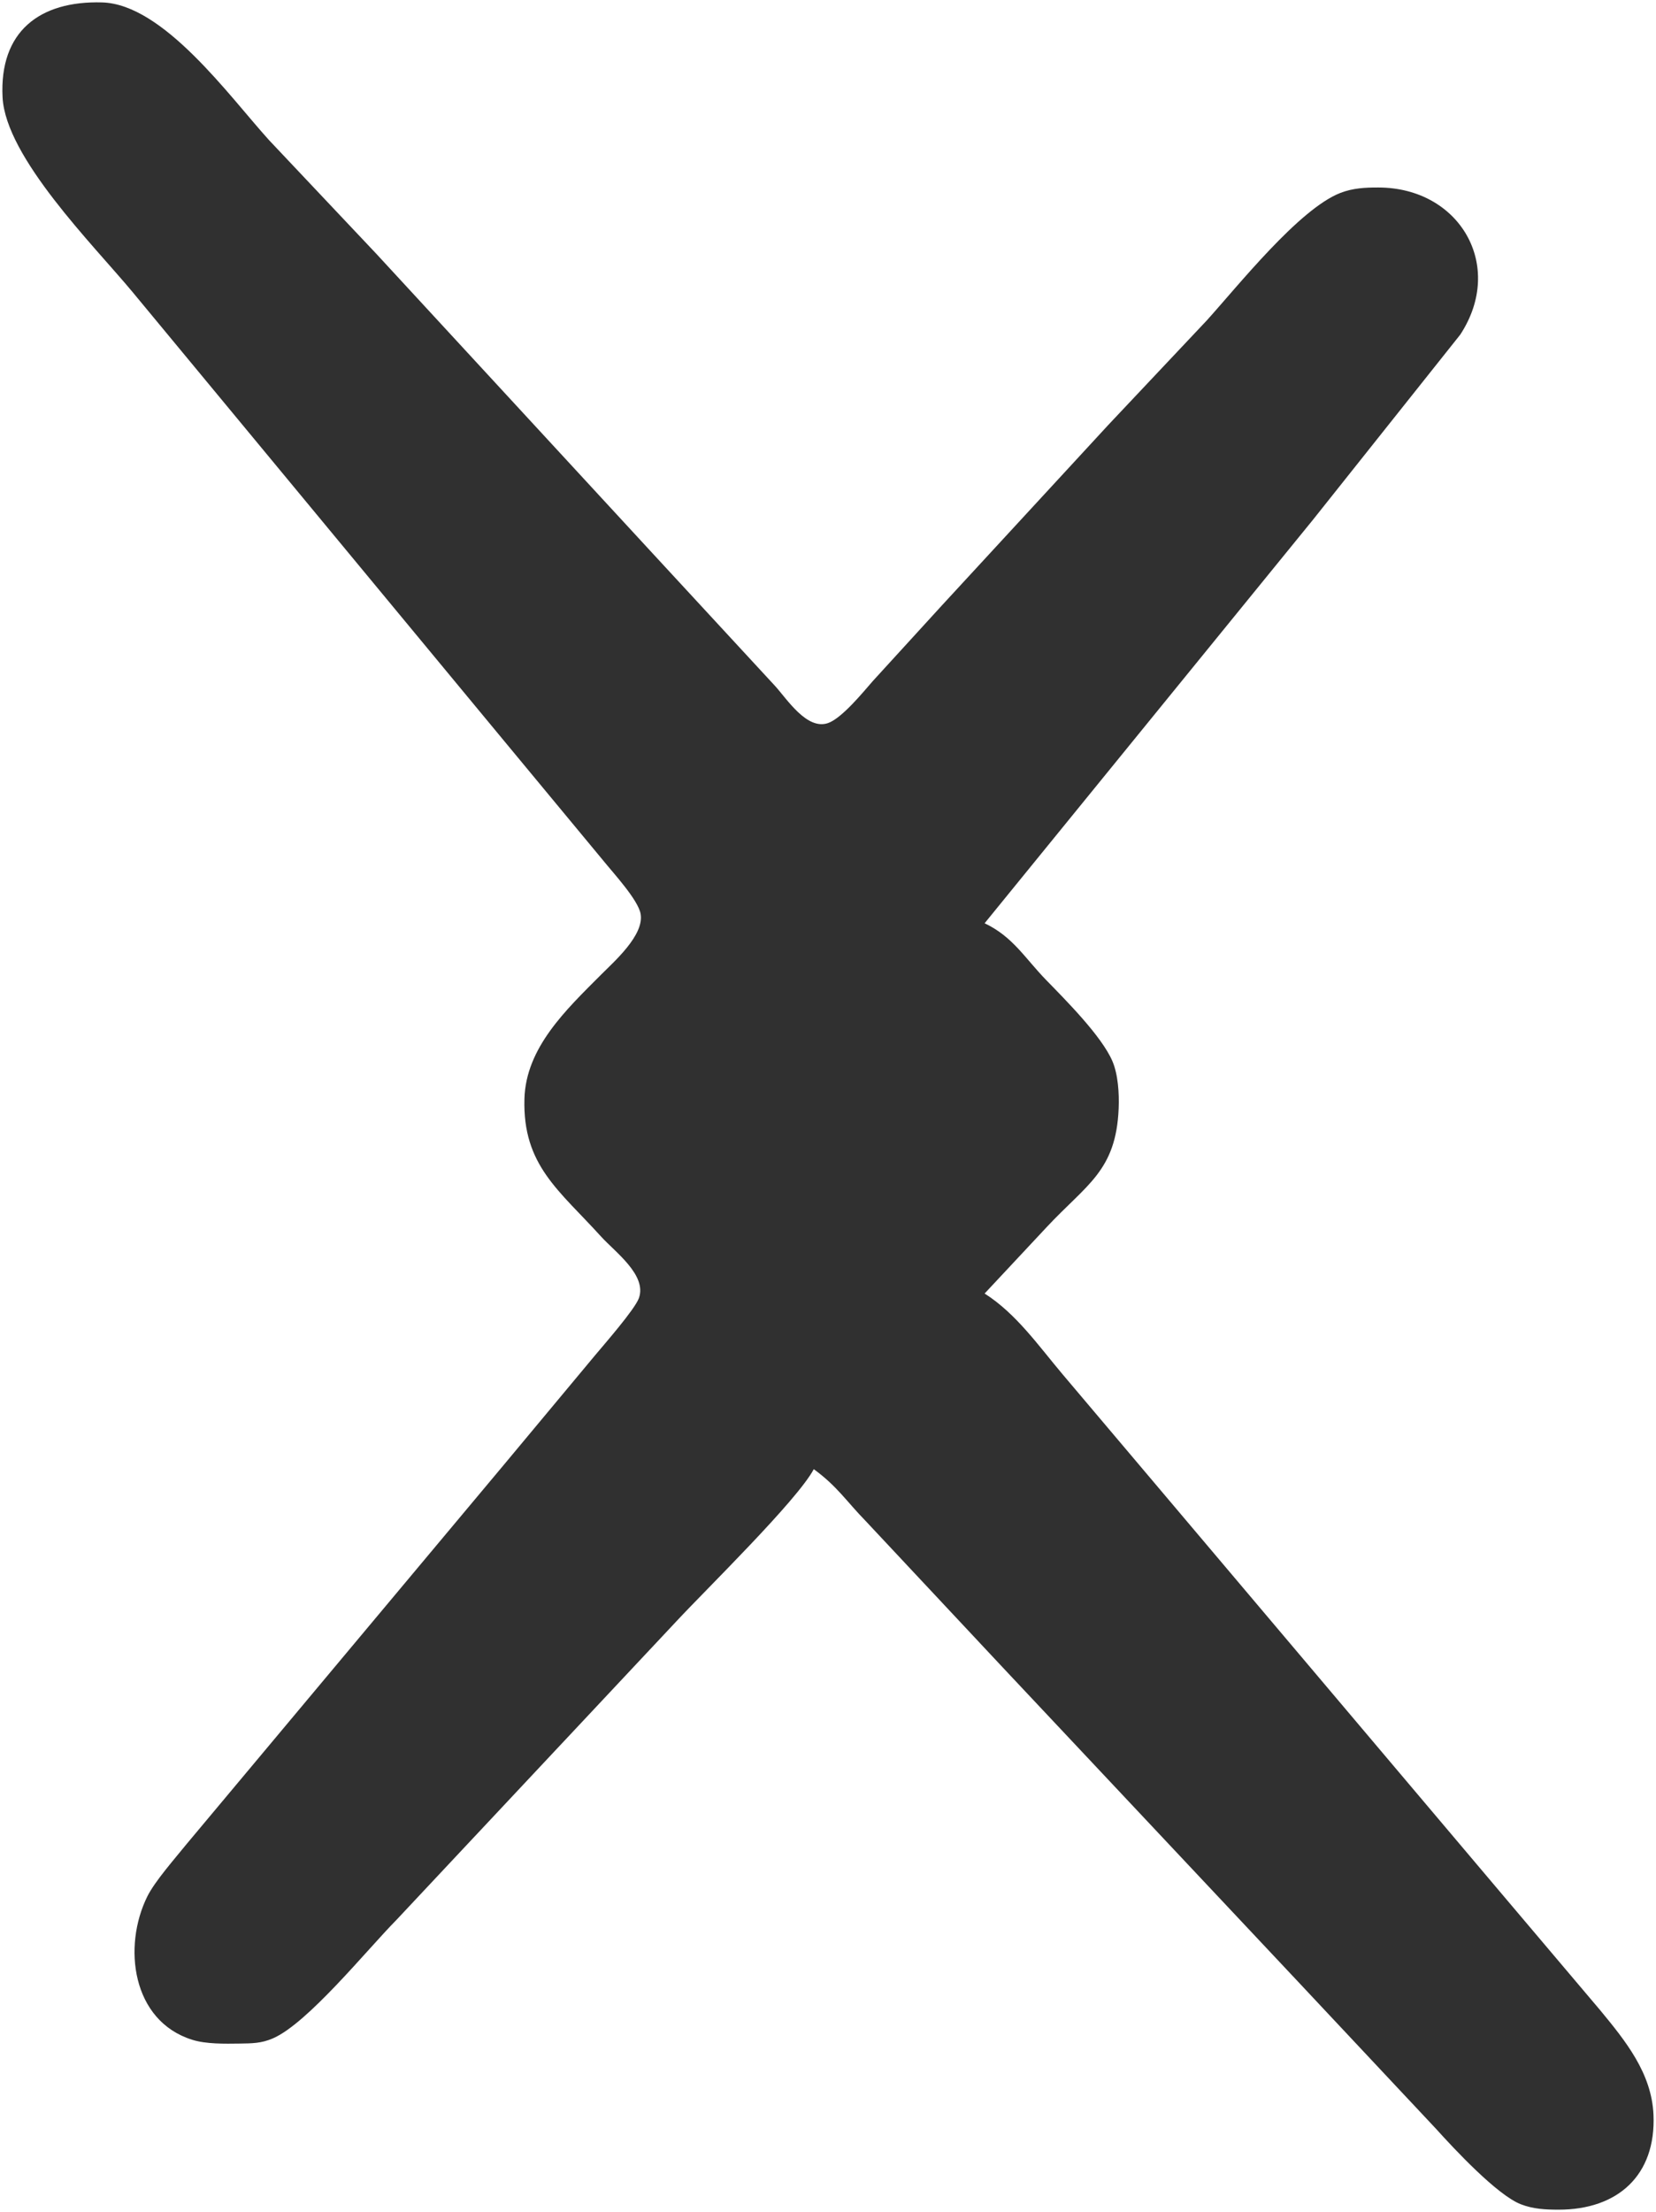 <svg xmlns="http://www.w3.org/2000/svg" viewBox="361.5 -0.49 348.99 465.98">
  <path id="Selection" fill="#303030" stroke="none" stroke-width="1" d="M 533.00,309.00            C 529.42,315.67 510.42,334.20 504.09,341.00              504.09,341.00 445.00,404.00 445.00,404.00              438.83,410.25 426.32,425.76 419.00,428.91              416.55,429.97 414.59,429.96 412.00,430.00              408.88,430.04 404.97,430.13 402.00,429.20              389.28,425.21 387.32,409.54 392.55,399.00              394.15,395.79 398.40,390.98 400.80,388.00              400.80,388.00 467.75,308.00 467.75,308.00              467.75,308.00 486.92,285.00 486.92,285.00              488.90,282.63 495.24,275.39 496.13,273.00              497.92,268.13 491.09,263.23 488.17,260.00              479.36,250.26 471.63,245.01 472.02,231.00              472.31,220.19 480.87,212.16 488.00,205.00              490.89,202.09 497.32,196.52 496.50,192.00              495.96,189.06 490.83,183.51 488.80,181.00              488.80,181.00 467.25,155.00 467.25,155.00              467.25,155.00 389.41,61.00 389.41,61.00              381.19,51.11 362.69,32.69 362.04,20.00              361.34,6.15 369.84,-0.35 383.00,0.02              395.94,0.37 409.80,19.75 418.17,29.00              418.17,29.00 440.83,53.00 440.83,53.00              440.83,53.00 498.96,116.00 498.96,116.00              498.96,116.00 524.83,144.00 524.83,144.00              527.38,146.81 531.55,153.37 536.00,151.83              538.88,150.84 543.35,145.38 545.42,143.00              545.42,143.00 560.04,127.00 560.04,127.00              560.04,127.00 595.09,89.00 595.09,89.00              595.09,89.00 615.83,67.00 615.83,67.00              622.45,59.68 635.27,43.52 644.00,40.14              646.64,39.13 649.21,39.00 652.00,39.01              669.07,39.03 678.77,55.44 669.24,70.00              669.24,70.00 638.20,109.00 638.20,109.00              638.20,109.00 569.00,194.00 569.00,194.00              574.98,196.84 577.47,201.34 582.01,206.00              586.10,210.20 593.62,217.73 595.91,223.00              597.14,225.83 597.38,229.93 597.25,233.00              596.71,246.23 590.46,249.02 582.09,258.00              582.09,258.00 569.00,272.00 569.00,272.00              575.67,276.24 580.38,283.03 585.42,289.00              585.42,289.00 607.41,315.00 607.41,315.00              607.41,315.00 677.59,398.00 677.59,398.00              677.59,398.00 698.75,423.00 698.75,423.00              704.09,429.47 709.58,436.24 709.96,445.00              710.51,457.75 702.43,464.99 690.00,464.99              687.24,464.99 684.61,464.87 682.00,463.85              677.00,461.90 667.99,452.23 664.17,448.00              664.17,448.00 635.09,417.00 635.09,417.00              635.09,417.00 573.04,351.00 573.04,351.00              573.04,351.00 544.01,320.00 544.01,320.00              539.79,315.68 537.99,312.65 533.00,309.00 Z"/>
</svg>